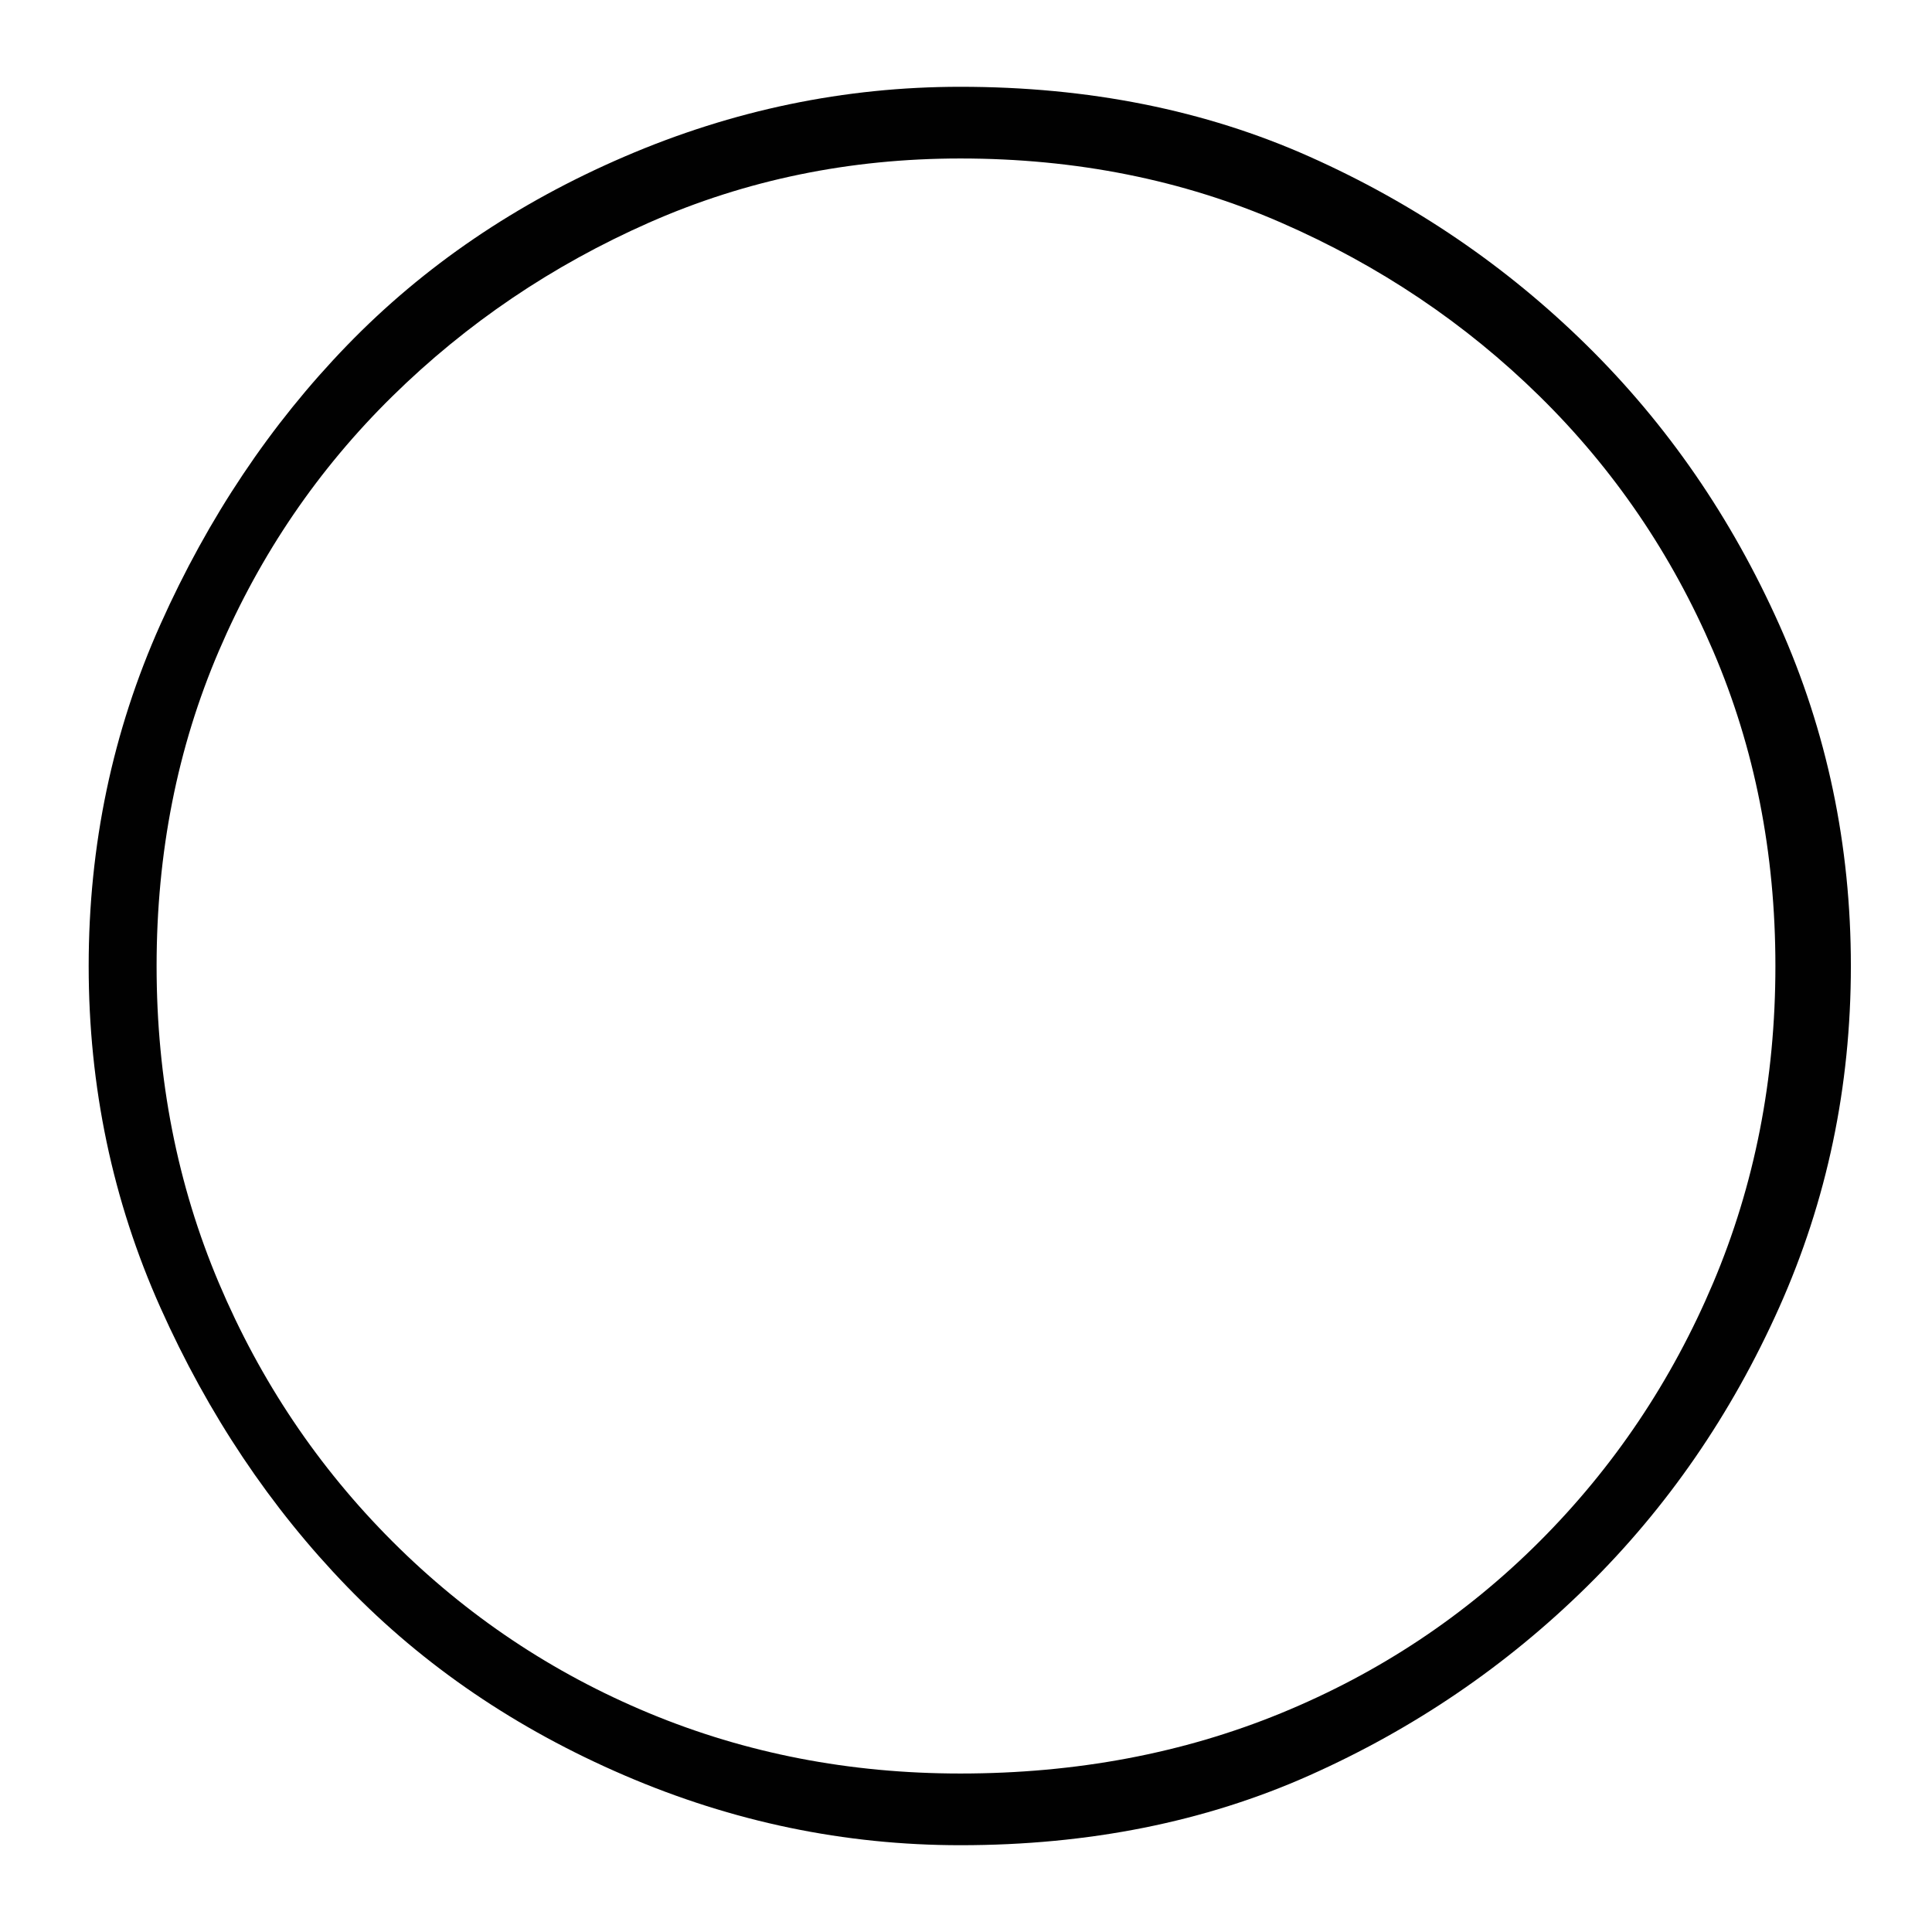 <?xml version="1.0" encoding="utf-8"?>
<!-- Generator: Adobe Illustrator 19.0.0, SVG Export Plug-In . SVG Version: 6.00 Build 0)  -->
<svg version="1.1" xmlns="http://www.w3.org/2000/svg" xmlns:xlink="http://www.w3.org/1999/xlink" x="0px" y="0px"
	 viewBox="0 0 512 512" style="enable-background:new 0 0 512 512;" xml:space="preserve">
<style type="text/css">
	.st0{fill:#010101;}
</style>
<g id="Guide">
</g>
<g id="Crosshair">
	<path class="st0" d="M23.5,256c0-32,6.333-62.167,19-90.5s29.167-53,49.5-74s44.833-37.667,73.5-50s58.333-18.5,89-18.5
		c34,0,64.833,6.167,92.5,18.5s52.167,29,73.5,50s38.333,45.667,51,74s19,58.5,19,90.5s-6.333,62.167-19,90.5s-29.667,53-51,74
		s-45.833,37.667-73.5,50S288.5,489,254.5,489c-30.667,0-60.333-6.167-89-18.5s-53.167-29-73.5-50s-36.833-45.667-49.5-74
		S23.5,288,23.5,256z M41.5,256c0,30,5.5,58,16.5,84s26.333,48.833,46,68.5s42.333,34.833,68,45.5s53.167,16,82.5,16
		c30.667,0,59-5.333,85-16s48.833-25.833,68.5-45.5s35-42.5,46-68.5s16.5-54,16.5-84s-5.5-57.833-16.5-83.5s-26.333-48.167-46-67.5
		s-42.5-34.667-68.5-46s-54.333-17-85-17c-29.333,0-56.833,5.667-82.5,17s-48.333,26.667-68,46s-35,41.833-46,67.5
		S41.5,226,41.5,256z"/>
</g>
</svg>
